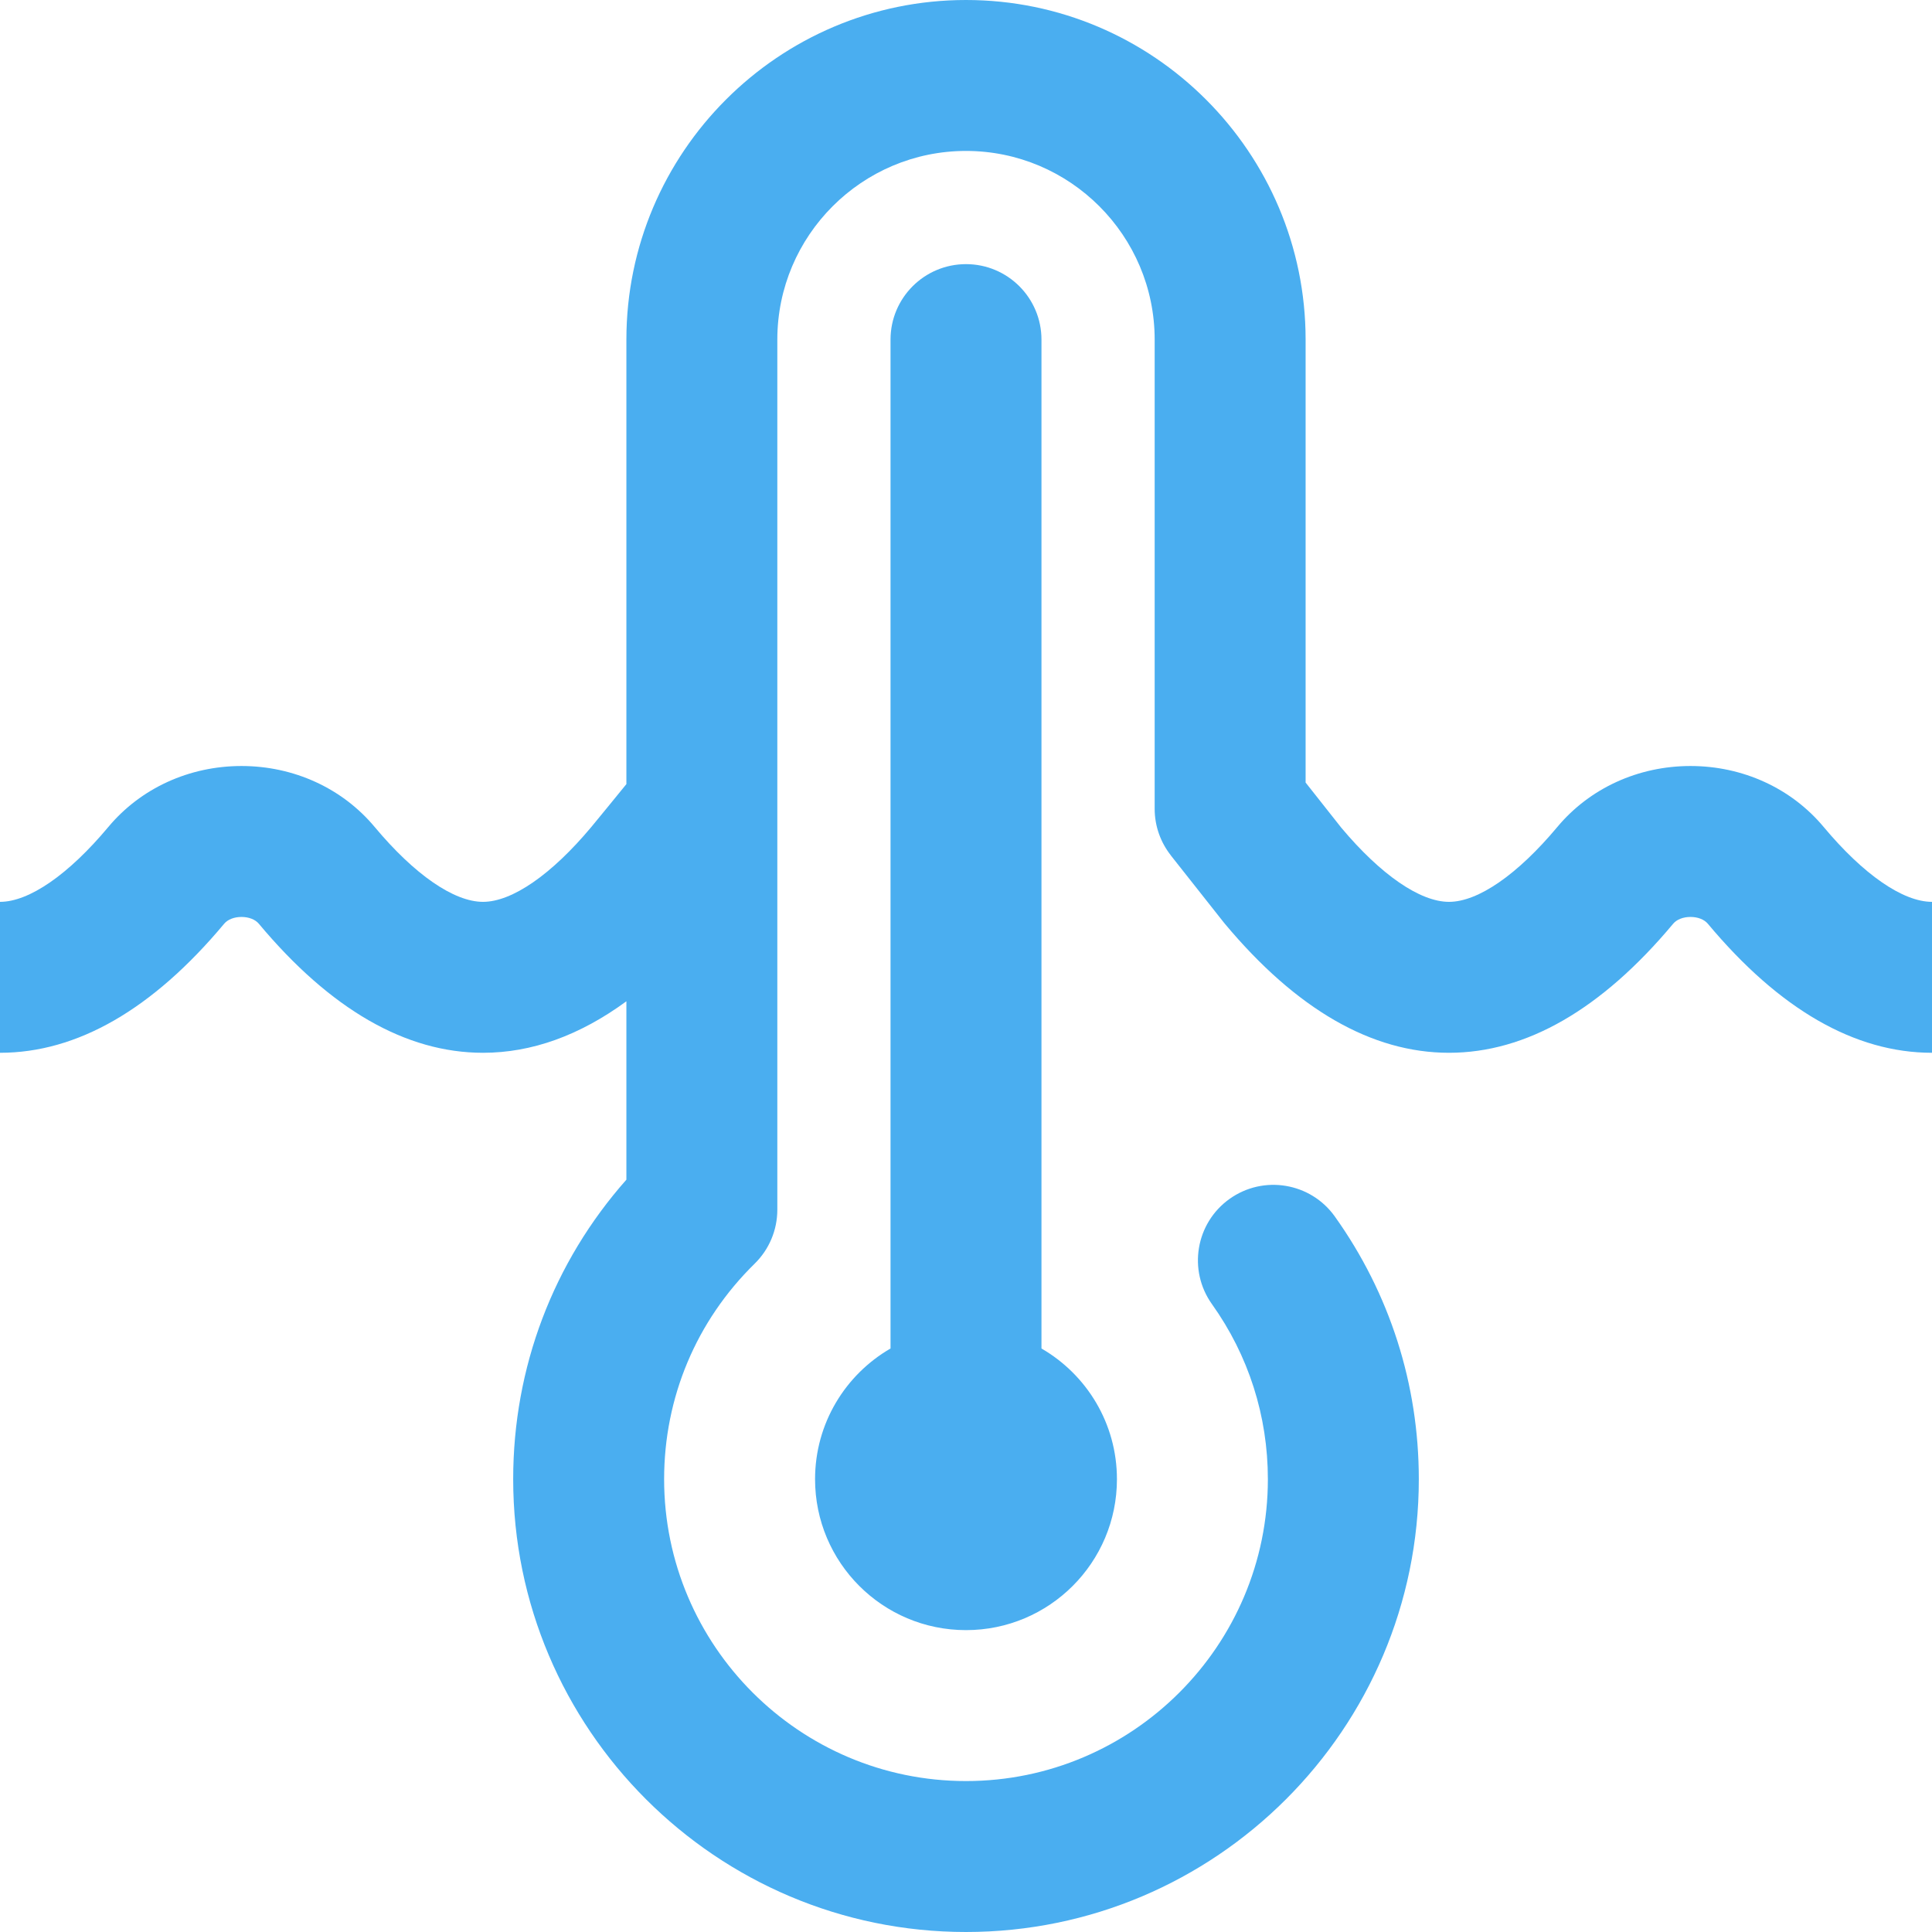 <?xml version="1.0"?>
<svg xmlns="http://www.w3.org/2000/svg" id="Capa_1" enable-background="new 0 0 512 512" height="512px" viewBox="0 0 512 512" width="512px"><g><path d="m276 90v267.365c11.953 6.917 20 19.832 20 34.635 0 22.091-17.909 40-40 40s-40-17.909-40-40c0-14.803 8.047-27.718 20-34.635v-267.365c0-11.046 8.954-20 20-20s20 8.954 20 20zm207.289 129.153c-8.574-10.265-21.436-16.153-35.289-16.153s-26.715 5.888-35.288 16.152c-10.536 12.614-21.001 19.848-28.712 19.848-7.67 0-18.065-7.158-28.545-19.648l-9.455-11.967v-117.385c0-49.626-40.374-90-90-90s-90 40.374-90 90v117.797c-3.055 3.754-7.742 9.505-9.288 11.356-10.536 12.613-21.001 19.847-28.712 19.847s-18.176-7.234-28.711-19.847c-8.574-10.265-21.436-16.153-35.289-16.153s-26.715 5.888-35.288 16.152c-10.536 12.614-21.001 19.848-28.712 19.848v40c20.464 0 40.452-11.508 59.412-34.206.939-1.123 2.653-1.794 4.588-1.794s3.649.671 4.589 1.795c18.959 22.697 38.947 34.205 59.411 34.205 12.902 0 25.615-4.579 38-13.648v47.274c-19.408 21.929-30 49.796-30 79.374 0 66.168 53.832 120 120 120s120-53.832 120-120c0-25.134-7.695-49.206-22.255-69.615-6.413-8.991-18.902-11.08-27.896-4.666-8.992 6.414-11.081 18.904-4.666 27.896 9.693 13.589 14.817 29.628 14.817 46.385 0 44.112-35.888 80-80 80s-80-35.888-80-80c0-21.661 8.524-41.948 24.002-57.123 3.836-3.762 5.998-8.908 5.998-14.281v-230.596c0-27.57 22.43-50 50-50s50 22.43 50 50v124.333c0 4.684 1.622 8.982 4.319 12.39l-.011.009 13.938 17.641c.112.143.227.283.343.422 18.959 22.697 38.947 34.205 59.411 34.205s40.452-11.508 59.412-34.206c.938-1.123 2.653-1.794 4.588-1.794s3.649.671 4.589 1.795c18.959 22.697 38.947 34.205 59.411 34.205v-40c-7.711 0-18.176-7.234-28.711-19.847z" data-original="#000000" class="active-path" data-old_color="#000000" fill="#4AAEF0"/></g> </svg>
